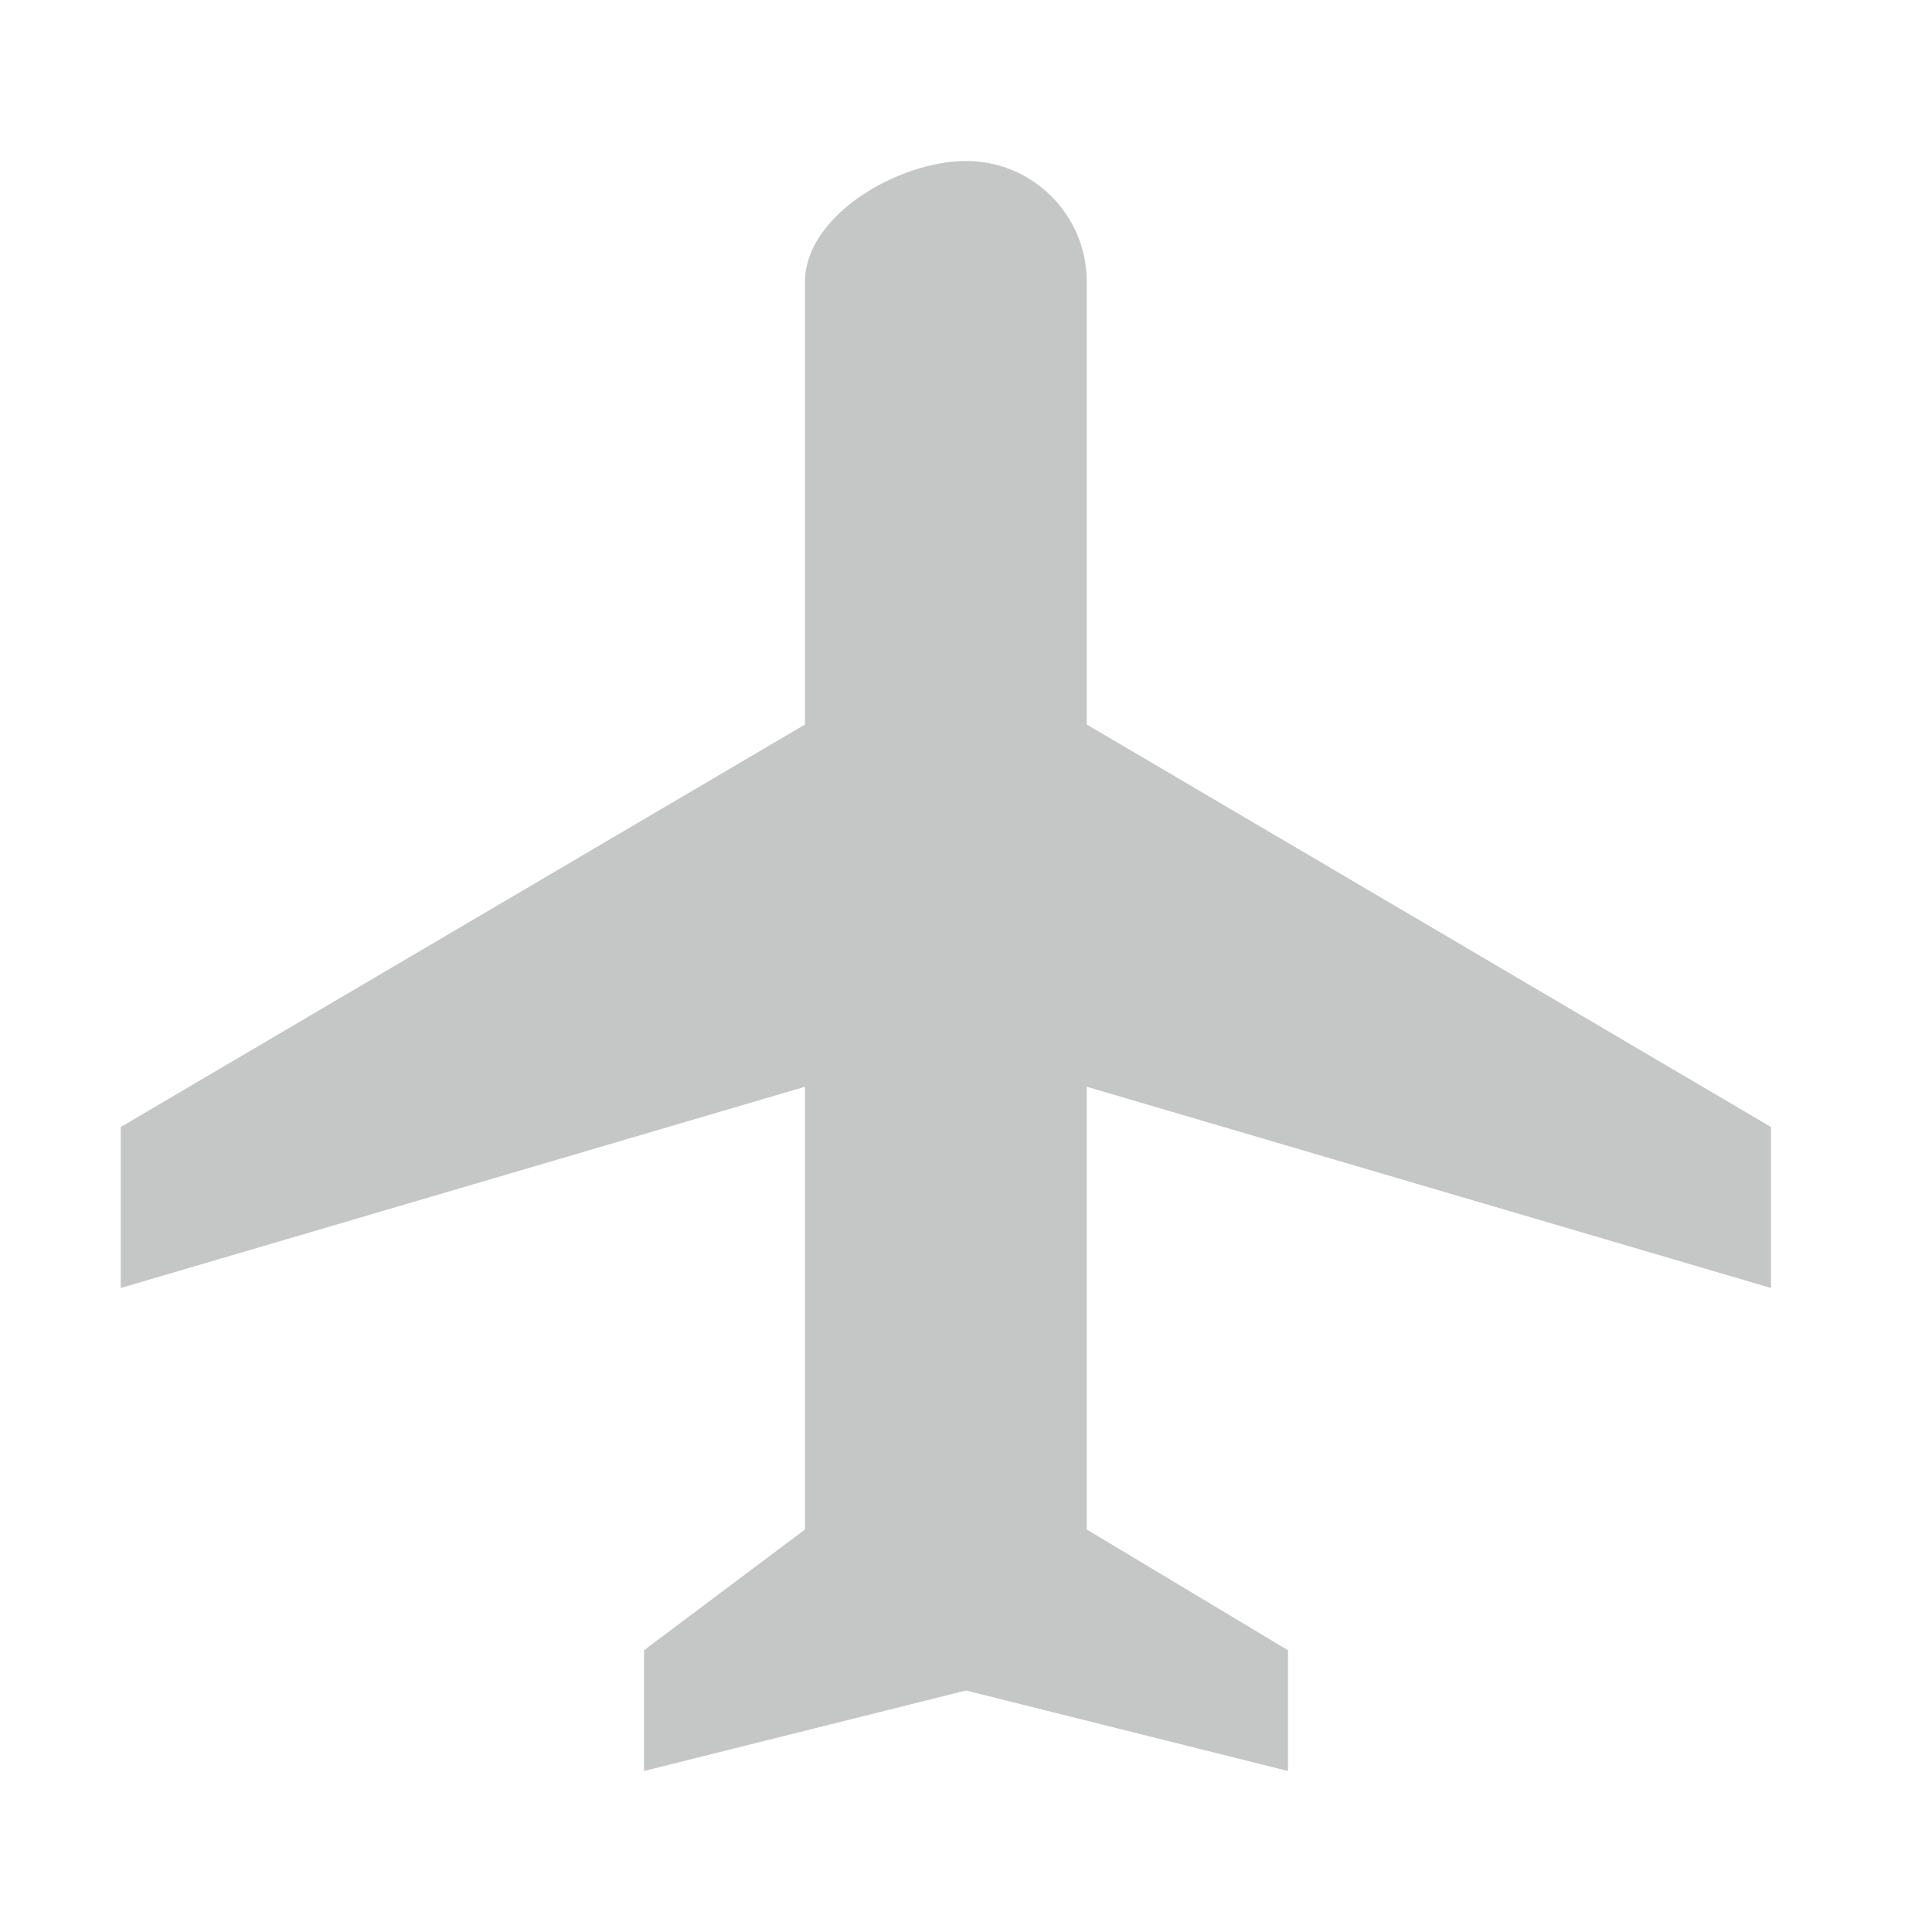 <svg xmlns="http://www.w3.org/2000/svg" height="24px" viewBox="0 0 24 24" width="24px" fill="#c4c7c5"><path d="M0 0h24v24H0V0z" fill="none"/><path d="M22 16v-2l-8.5-5V3.5c0-.83-.67-1.5-1.5-1.5S10 2.67 10 3.5V9l-8.5 5v2l8.5-2.5V19L8 20.5V22l4-1 4 1v-1.5L13.5 19v-5.5L22 16z"/></svg>
